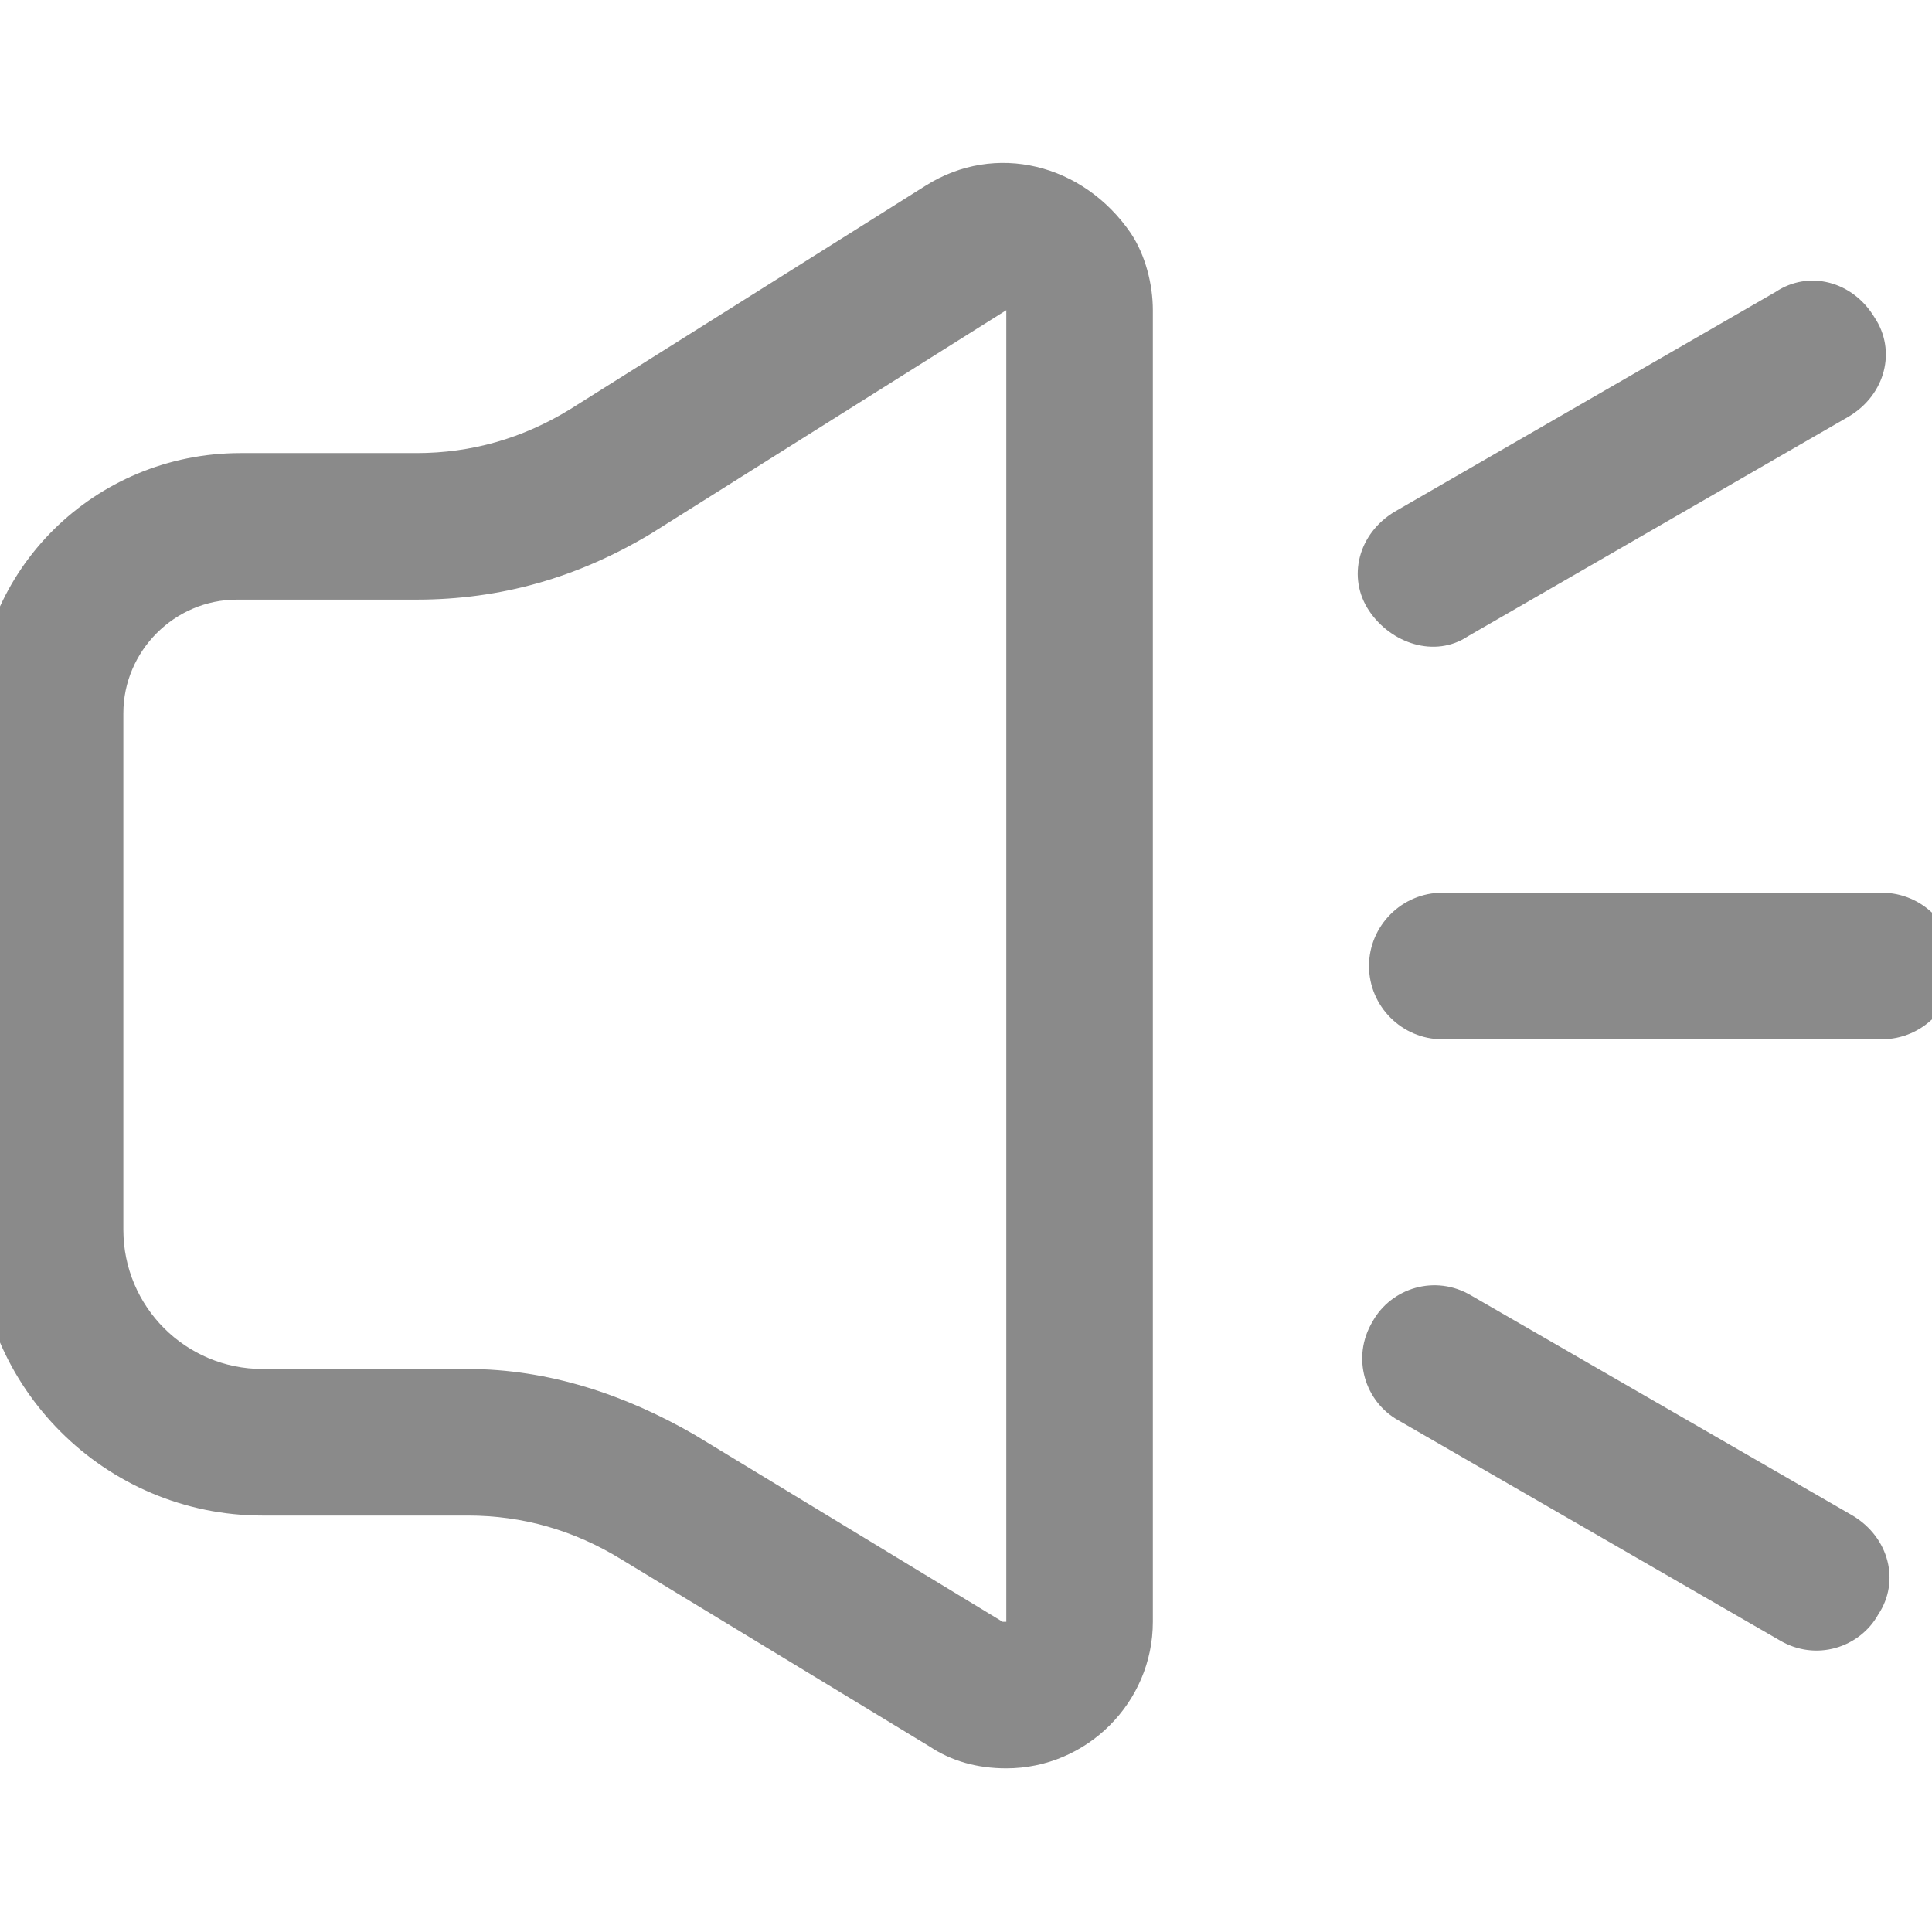 <?xml version="1.0" standalone="no"?><!DOCTYPE svg PUBLIC "-//W3C//DTD SVG 1.1//EN" "http://www.w3.org/Graphics/SVG/1.1/DTD/svg11.dtd"><svg t="1603106900696" class="icon" viewBox="0 0 1024 1024" version="1.1" xmlns="http://www.w3.org/2000/svg" p-id="13983" xmlns:xlink="http://www.w3.org/1999/xlink" width="32" height="32"><defs><style type="text/css"></style></defs><path d="M490.64 98.395l-188.355 118.45C277.041 232.38 249.856 240.147 220.729 240.147h-93.207C49.85 240.147-12.288 302.285-12.288 378.015v273.795C-12.288 735.308 55.675 803.271 139.173 803.271h108.741c29.127 0 56.312 7.767 81.556 23.302L492.582 925.605c11.651 7.767 25.243 11.651 40.778 11.651 42.72 0 77.672-34.953 77.672-77.672V164.416c0-13.593-3.884-29.127-11.651-40.778-25.243-36.894-71.847-48.545-108.741-25.243zM531.418 859.584l-163.112-99.032c-36.894-21.36-77.672-34.953-120.392-34.953h-108.741c-40.778 0-73.789-33.011-73.789-73.789V378.015c0-33.011 27.185-60.196 60.196-60.196H220.729c44.662 0 85.44-11.651 124.276-34.953l188.355-118.45v695.167zM997.452 473.164H764.435c-21.36 0-38.836 17.476-38.836 38.836s17.476 38.836 38.836 38.836h233.017c21.36 0 38.836-17.476 38.836-38.836s-17.476-38.836-38.836-38.836z m-15.534 330.107l-201.948-116.508c-19.418-11.651-42.72-3.884-52.429 13.593-11.651 19.418-3.884 42.72 13.593 52.429l201.948 116.508c19.418 11.651 42.72 3.884 52.429-13.593 11.651-17.476 5.825-40.778-13.593-52.429z m-203.89-466.034l201.948-116.508c19.418-11.651 25.243-34.953 13.593-52.429-11.651-19.418-34.953-25.243-52.429-13.593l-201.948 116.508c-19.418 11.651-25.243 34.953-13.593 52.429s34.953 25.243 52.429 13.593z" p-id="13984" fill="#8a8a8a"></path></svg>